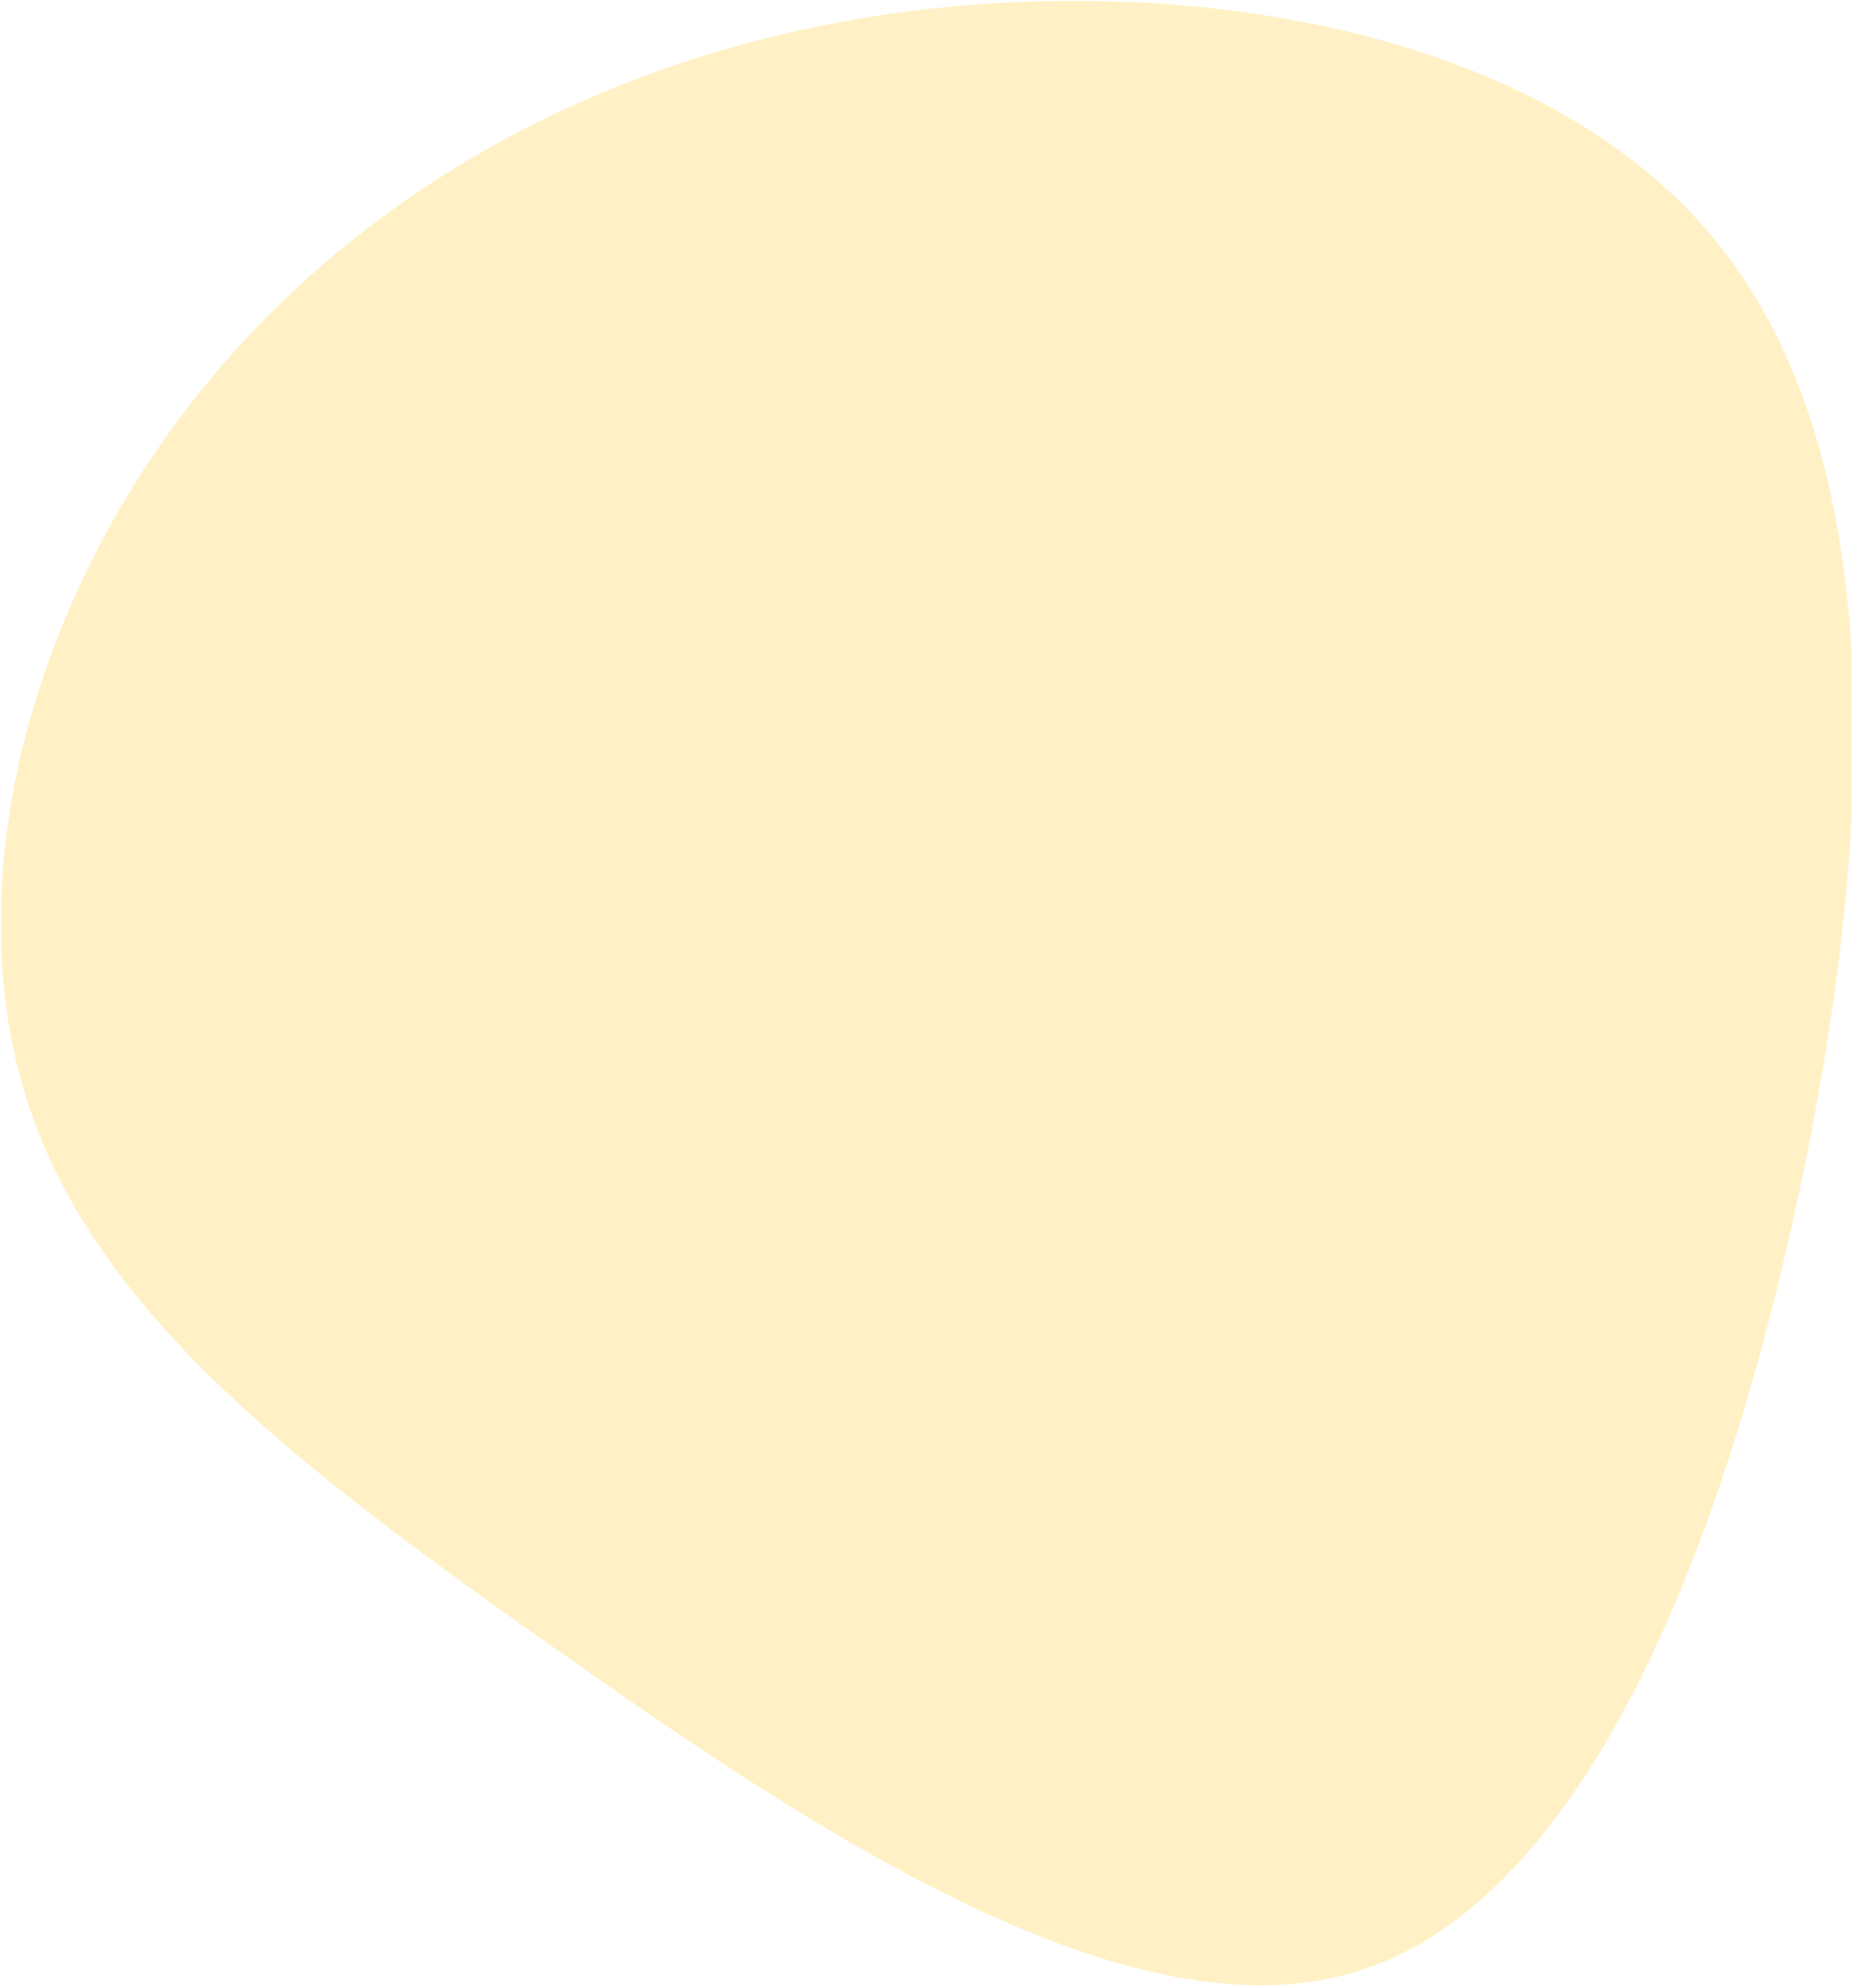 <svg xmlns="http://www.w3.org/2000/svg" width="672" height="721" viewBox="0 0 672 721" fill="none"><g opacity="0.5" clip-path="url(#clip0_240_33059)"><path d="M622.008 87.038C685.151 164.258 680.654 297.458 653.31 428.498C625.786 559.538 575.596 688.598 492.845 714.698C410.275 740.798 295.143 664.118 201.419 597.878C107.515 531.818 35.018 476.198 10.193 400.238C-14.632 324.458 8.394 228.158 64.341 152.738C120.108 77.319 208.615 22.599 318.349 5.678C428.084 -11.062 558.866 9.998 622.008 87.038Z" fill="#FFD966" fill-opacity="0.75"></path></g><defs><clipPath id="clip0_240_33059"><rect width="671" height="720" fill="white" transform="translate(0.479 0.279)"></rect></clipPath></defs></svg>